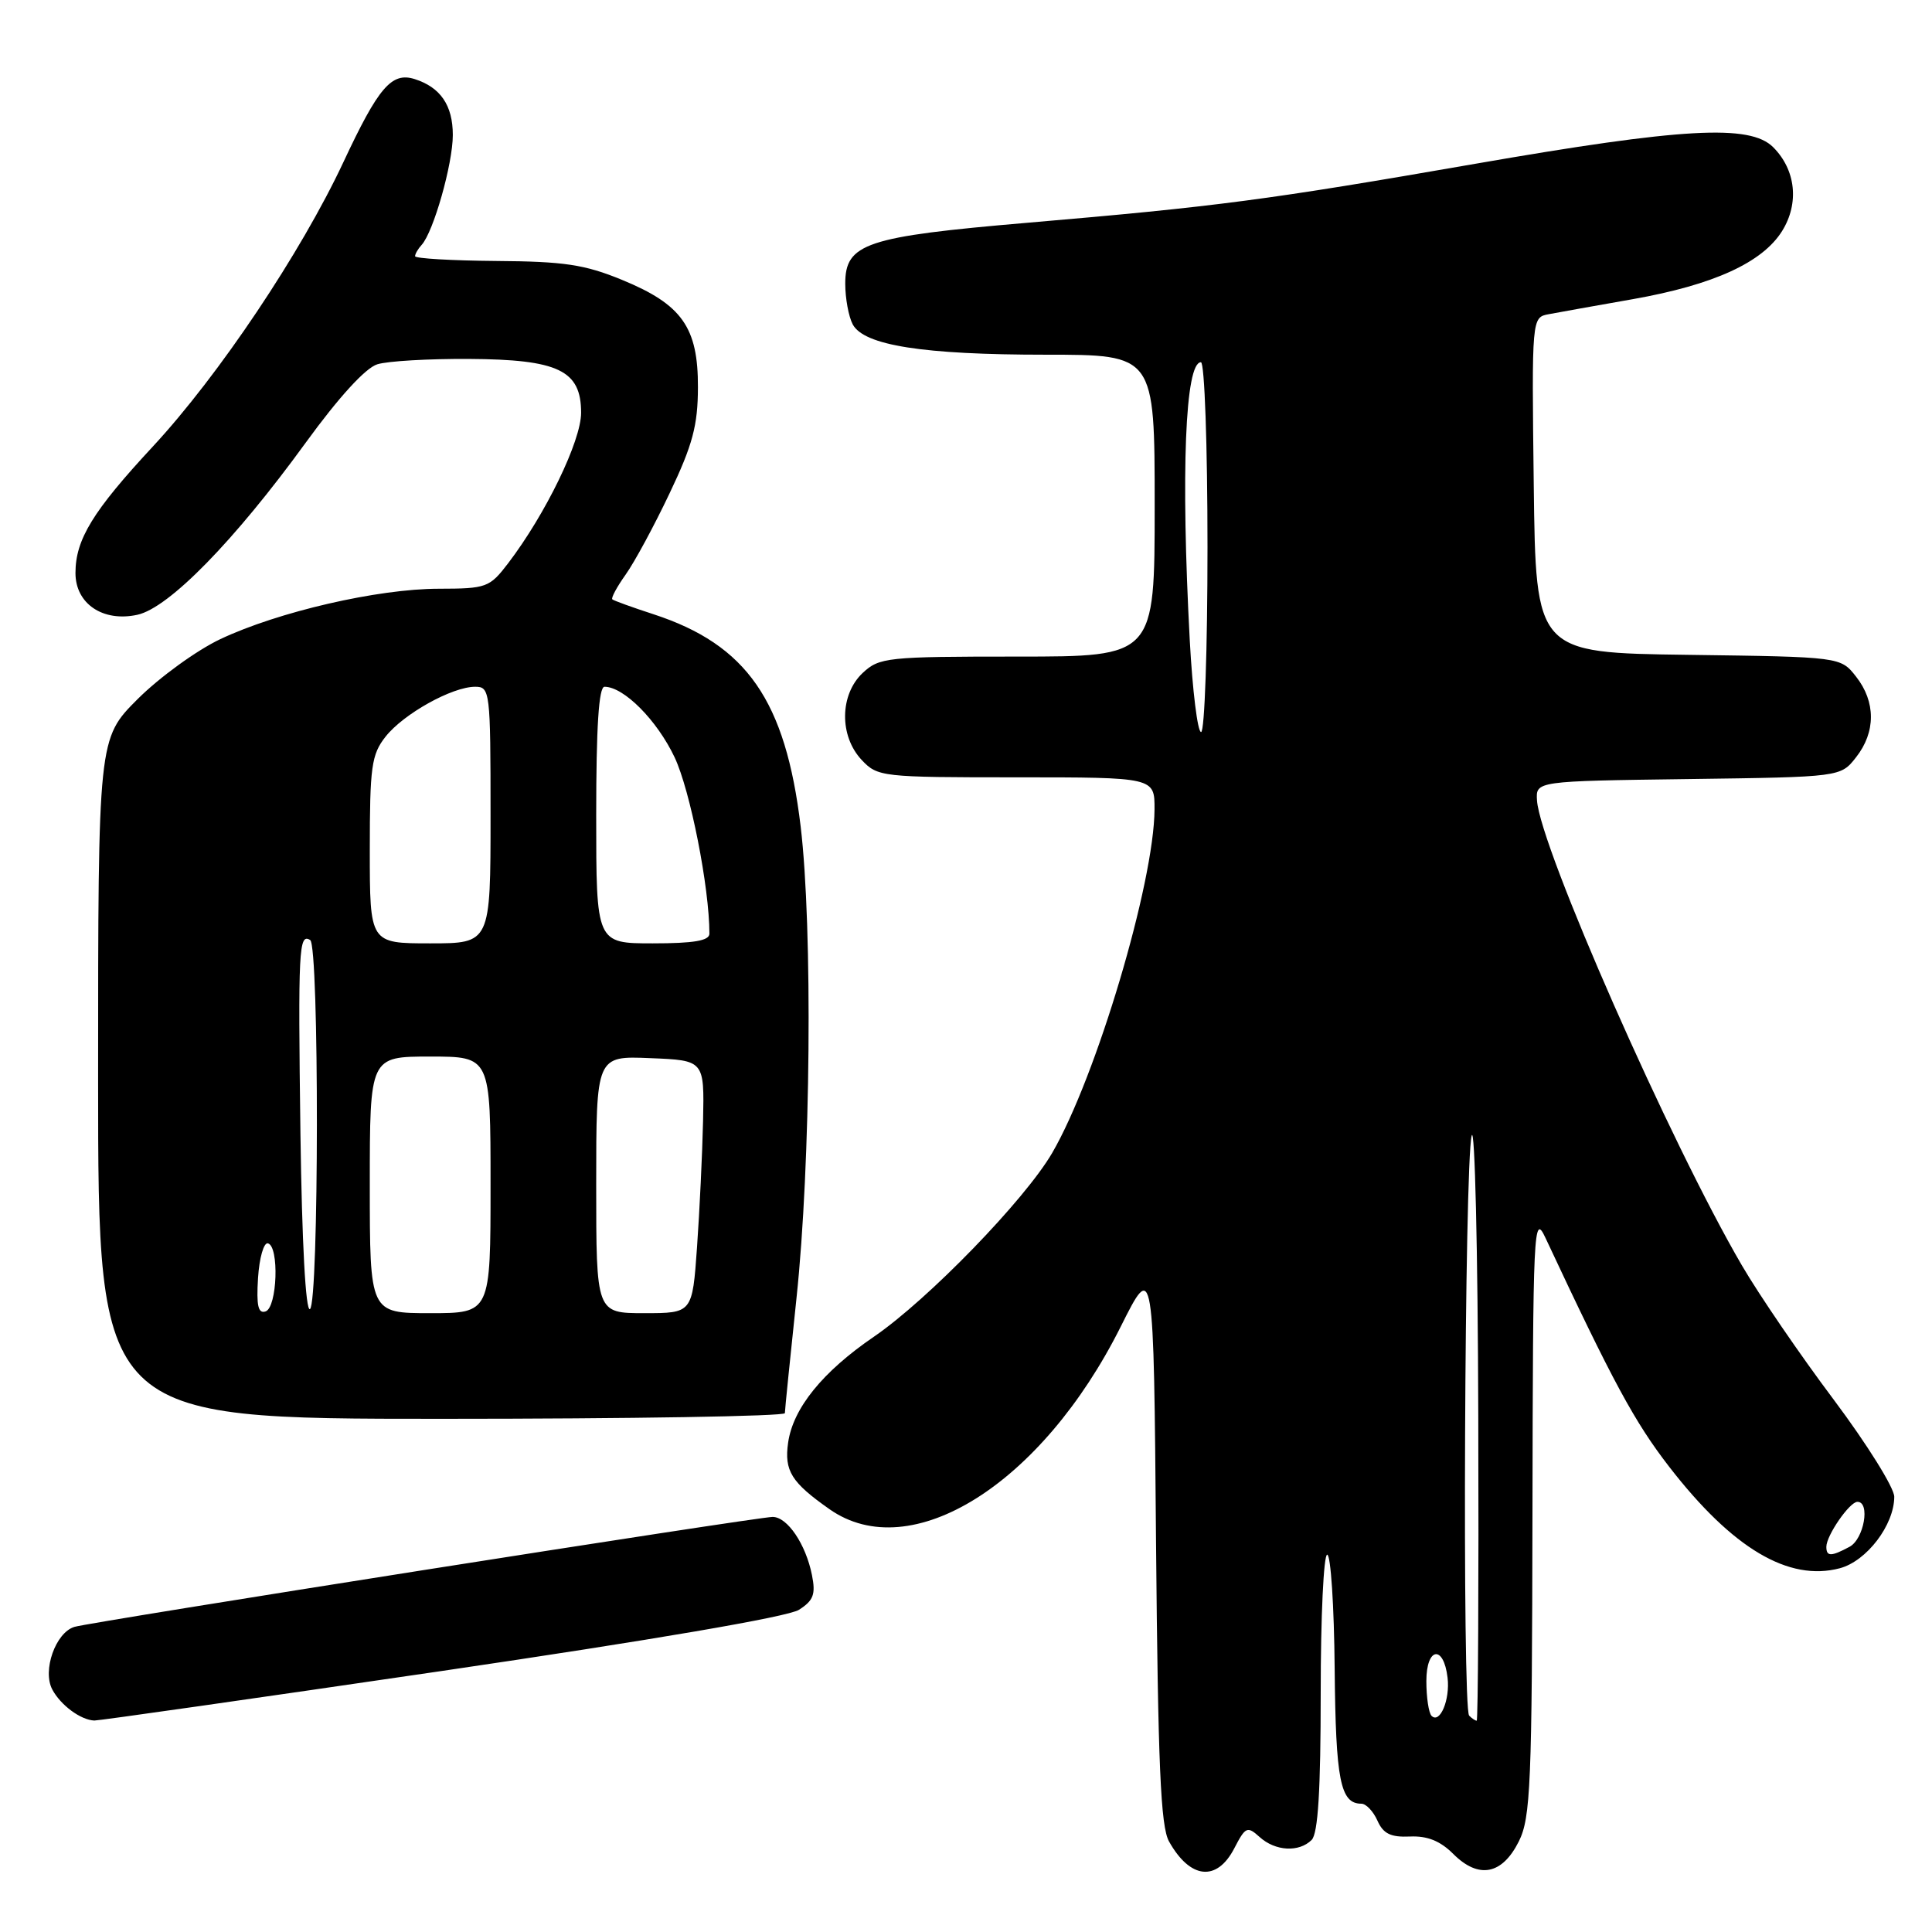 <?xml version="1.0" encoding="UTF-8" standalone="no"?>
<!DOCTYPE svg PUBLIC "-//W3C//DTD SVG 1.1//EN" "http://www.w3.org/Graphics/SVG/1.1/DTD/svg11.dtd" >
<svg xmlns="http://www.w3.org/2000/svg" xmlns:xlink="http://www.w3.org/1999/xlink" version="1.1" viewBox="0 0 256 256">
 <g >
 <path fill="currentColor"
d=" M 163.55 244.91 C 165.03 242.05 165.27 241.94 166.90 243.41 C 168.98 245.30 172.13 245.47 173.80 243.80 C 174.65 242.95 175.00 237.20 175.00 224.30 C 175.00 214.24 175.39 206.00 175.86 206.00 C 176.33 206.00 176.78 212.81 176.85 221.14 C 176.99 235.90 177.60 239.00 180.39 239.00 C 181.01 239.00 181.97 240.01 182.52 241.25 C 183.29 242.98 184.27 243.46 186.81 243.35 C 189.12 243.24 190.84 243.93 192.57 245.66 C 195.92 249.01 199.04 248.42 201.25 244.00 C 202.82 240.85 203.00 236.50 203.06 200.50 C 203.12 162.65 203.22 160.69 204.77 164.00 C 213.71 183.10 216.60 188.44 221.19 194.37 C 229.56 205.18 237.00 209.60 243.79 207.80 C 247.35 206.85 250.99 202.07 251.00 198.33 C 251.00 197.14 247.39 191.36 242.99 185.48 C 238.58 179.61 233.11 171.61 230.82 167.69 C 221.32 151.43 204.06 112.24 203.66 106.06 C 203.50 103.50 203.50 103.50 223.69 103.23 C 243.89 102.96 243.89 102.96 245.94 100.34 C 248.56 97.01 248.56 92.99 245.94 89.66 C 243.89 87.04 243.89 87.04 223.69 86.77 C 203.50 86.50 203.50 86.50 203.23 64.27 C 202.96 42.05 202.96 42.05 205.23 41.63 C 206.48 41.39 211.48 40.50 216.36 39.64 C 227.05 37.75 233.53 34.79 236.14 30.61 C 238.43 26.93 237.96 22.51 234.95 19.50 C 231.88 16.43 222.95 16.93 195.50 21.70 C 167.89 26.50 161.34 27.36 136.11 29.52 C 114.71 31.35 112.00 32.26 112.00 37.59 C 112.00 39.54 112.45 41.96 112.99 42.98 C 114.48 45.77 122.31 47.00 138.55 47.00 C 153.00 47.00 153.00 47.00 153.00 67.00 C 153.00 87.00 153.00 87.00 134.81 87.00 C 117.52 87.00 116.52 87.11 114.31 89.17 C 111.26 92.04 111.19 97.51 114.17 100.69 C 116.29 102.94 116.81 103.00 134.67 103.00 C 153.00 103.00 153.00 103.00 152.98 107.25 C 152.93 116.97 145.26 142.72 139.42 152.77 C 135.80 158.99 122.97 172.21 115.80 177.12 C 108.99 181.77 105.08 186.60 104.43 191.16 C 103.90 194.89 104.85 196.42 109.92 199.98 C 120.70 207.55 138.04 196.68 148.50 175.79 C 152.87 167.06 152.87 167.06 153.18 204.28 C 153.44 233.87 153.79 242.01 154.90 244.00 C 157.70 249.00 161.24 249.37 163.55 244.91 Z  M 58.50 221.42 C 86.40 217.32 104.40 214.24 105.86 213.31 C 107.79 212.08 108.10 211.26 107.59 208.71 C 106.77 204.60 104.33 201.00 102.38 201.00 C 100.35 201.00 12.04 214.91 9.86 215.57 C 7.36 216.33 5.59 221.36 6.93 223.87 C 8.04 225.95 10.69 227.91 12.50 227.98 C 13.05 228.00 33.75 225.05 58.50 221.42 Z  M 104.00 187.25 C 104.00 186.84 104.70 179.97 105.54 172.00 C 107.43 154.23 107.70 122.98 106.09 109.50 C 104.09 92.83 98.96 85.43 86.59 81.39 C 83.79 80.48 81.34 79.59 81.14 79.42 C 80.94 79.25 81.74 77.77 82.90 76.14 C 84.07 74.50 86.70 69.64 88.74 65.33 C 91.78 58.95 92.47 56.36 92.48 51.33 C 92.51 43.37 90.36 40.34 82.41 37.08 C 77.48 35.05 74.72 34.64 65.75 34.58 C 59.84 34.53 55.01 34.25 55.00 33.95 C 55.00 33.65 55.39 32.97 55.87 32.45 C 57.44 30.73 60.00 21.71 60.00 17.89 C 60.00 13.96 58.37 11.57 54.95 10.48 C 51.89 9.51 50.15 11.55 45.50 21.49 C 39.88 33.49 29.00 49.74 20.25 59.17 C 12.29 67.74 10.00 71.49 10.00 75.93 C 10.00 80.00 13.64 82.46 18.21 81.46 C 22.39 80.54 31.05 71.68 40.50 58.67 C 44.88 52.64 48.44 48.74 50.00 48.27 C 51.38 47.84 56.83 47.53 62.13 47.56 C 74.00 47.63 77.00 49.07 77.00 54.69 C 77.00 58.43 72.30 68.12 67.32 74.65 C 64.87 77.85 64.47 78.00 58.13 78.01 C 50.05 78.02 36.87 81.06 29.19 84.69 C 26.06 86.17 21.14 89.74 18.25 92.62 C 13.00 97.87 13.00 97.87 13.00 142.93 C 13.00 188.00 13.00 188.00 58.50 188.00 C 83.53 188.00 104.00 187.66 104.00 187.25 Z  M 189.69 227.36 C 189.31 226.98 189.00 224.90 189.00 222.75 C 189.00 218.26 191.29 217.90 191.81 222.30 C 192.16 225.21 190.80 228.46 189.69 227.36 Z  M 194.67 227.33 C 193.74 226.41 194.06 154.21 195.00 150.50 C 195.42 148.85 195.82 165.61 195.88 187.75 C 195.95 209.89 195.85 228.00 195.67 228.00 C 195.48 228.00 195.03 227.70 194.67 227.33 Z  M 242.00 204.96 C 242.00 203.46 245.08 199.00 246.12 199.00 C 247.85 199.00 246.99 203.94 245.07 204.96 C 242.63 206.27 242.00 206.27 242.00 204.96 Z  M 157.65 84.84 C 156.46 62.56 157.04 48.00 159.13 48.00 C 159.61 48.00 160.00 59.02 160.00 72.50 C 160.00 85.97 159.62 97.00 159.15 97.00 C 158.69 97.00 158.01 91.53 157.65 84.84 Z  M 34.19 169.35 C 34.36 166.68 34.95 164.61 35.50 164.75 C 37.02 165.13 36.74 173.25 35.19 173.77 C 34.21 174.10 33.96 173.01 34.19 169.35 Z  M 39.81 150.27 C 39.49 125.73 39.59 123.63 41.10 124.56 C 42.31 125.31 42.27 172.72 41.07 173.46 C 40.50 173.81 40.01 164.64 39.81 150.27 Z  M 49.00 157.00 C 49.00 140.00 49.00 140.00 57.00 140.00 C 65.00 140.00 65.00 140.00 65.00 157.00 C 65.00 174.00 65.00 174.00 57.00 174.00 C 49.00 174.00 49.00 174.00 49.00 157.00 Z  M 79.00 156.96 C 79.00 139.91 79.00 139.91 86.16 140.21 C 93.33 140.50 93.33 140.50 93.16 148.50 C 93.06 152.90 92.70 160.44 92.36 165.25 C 91.74 174.00 91.74 174.00 85.37 174.00 C 79.00 174.00 79.00 174.00 79.00 156.96 Z  M 49.00 112.63 C 49.00 101.60 49.22 99.98 51.09 97.61 C 53.47 94.59 59.91 91.00 62.96 91.00 C 64.93 91.00 65.00 91.56 65.00 108.00 C 65.00 125.00 65.00 125.00 57.00 125.00 C 49.00 125.00 49.00 125.00 49.00 112.63 Z  M 79.00 108.00 C 79.00 96.34 79.34 91.00 80.10 91.00 C 82.66 91.00 87.06 95.43 89.39 100.35 C 91.46 104.74 94.00 117.59 94.00 123.72 C 94.00 124.65 91.92 125.00 86.50 125.00 C 79.00 125.00 79.00 125.00 79.00 108.00 Z "/>
</g>
</svg>